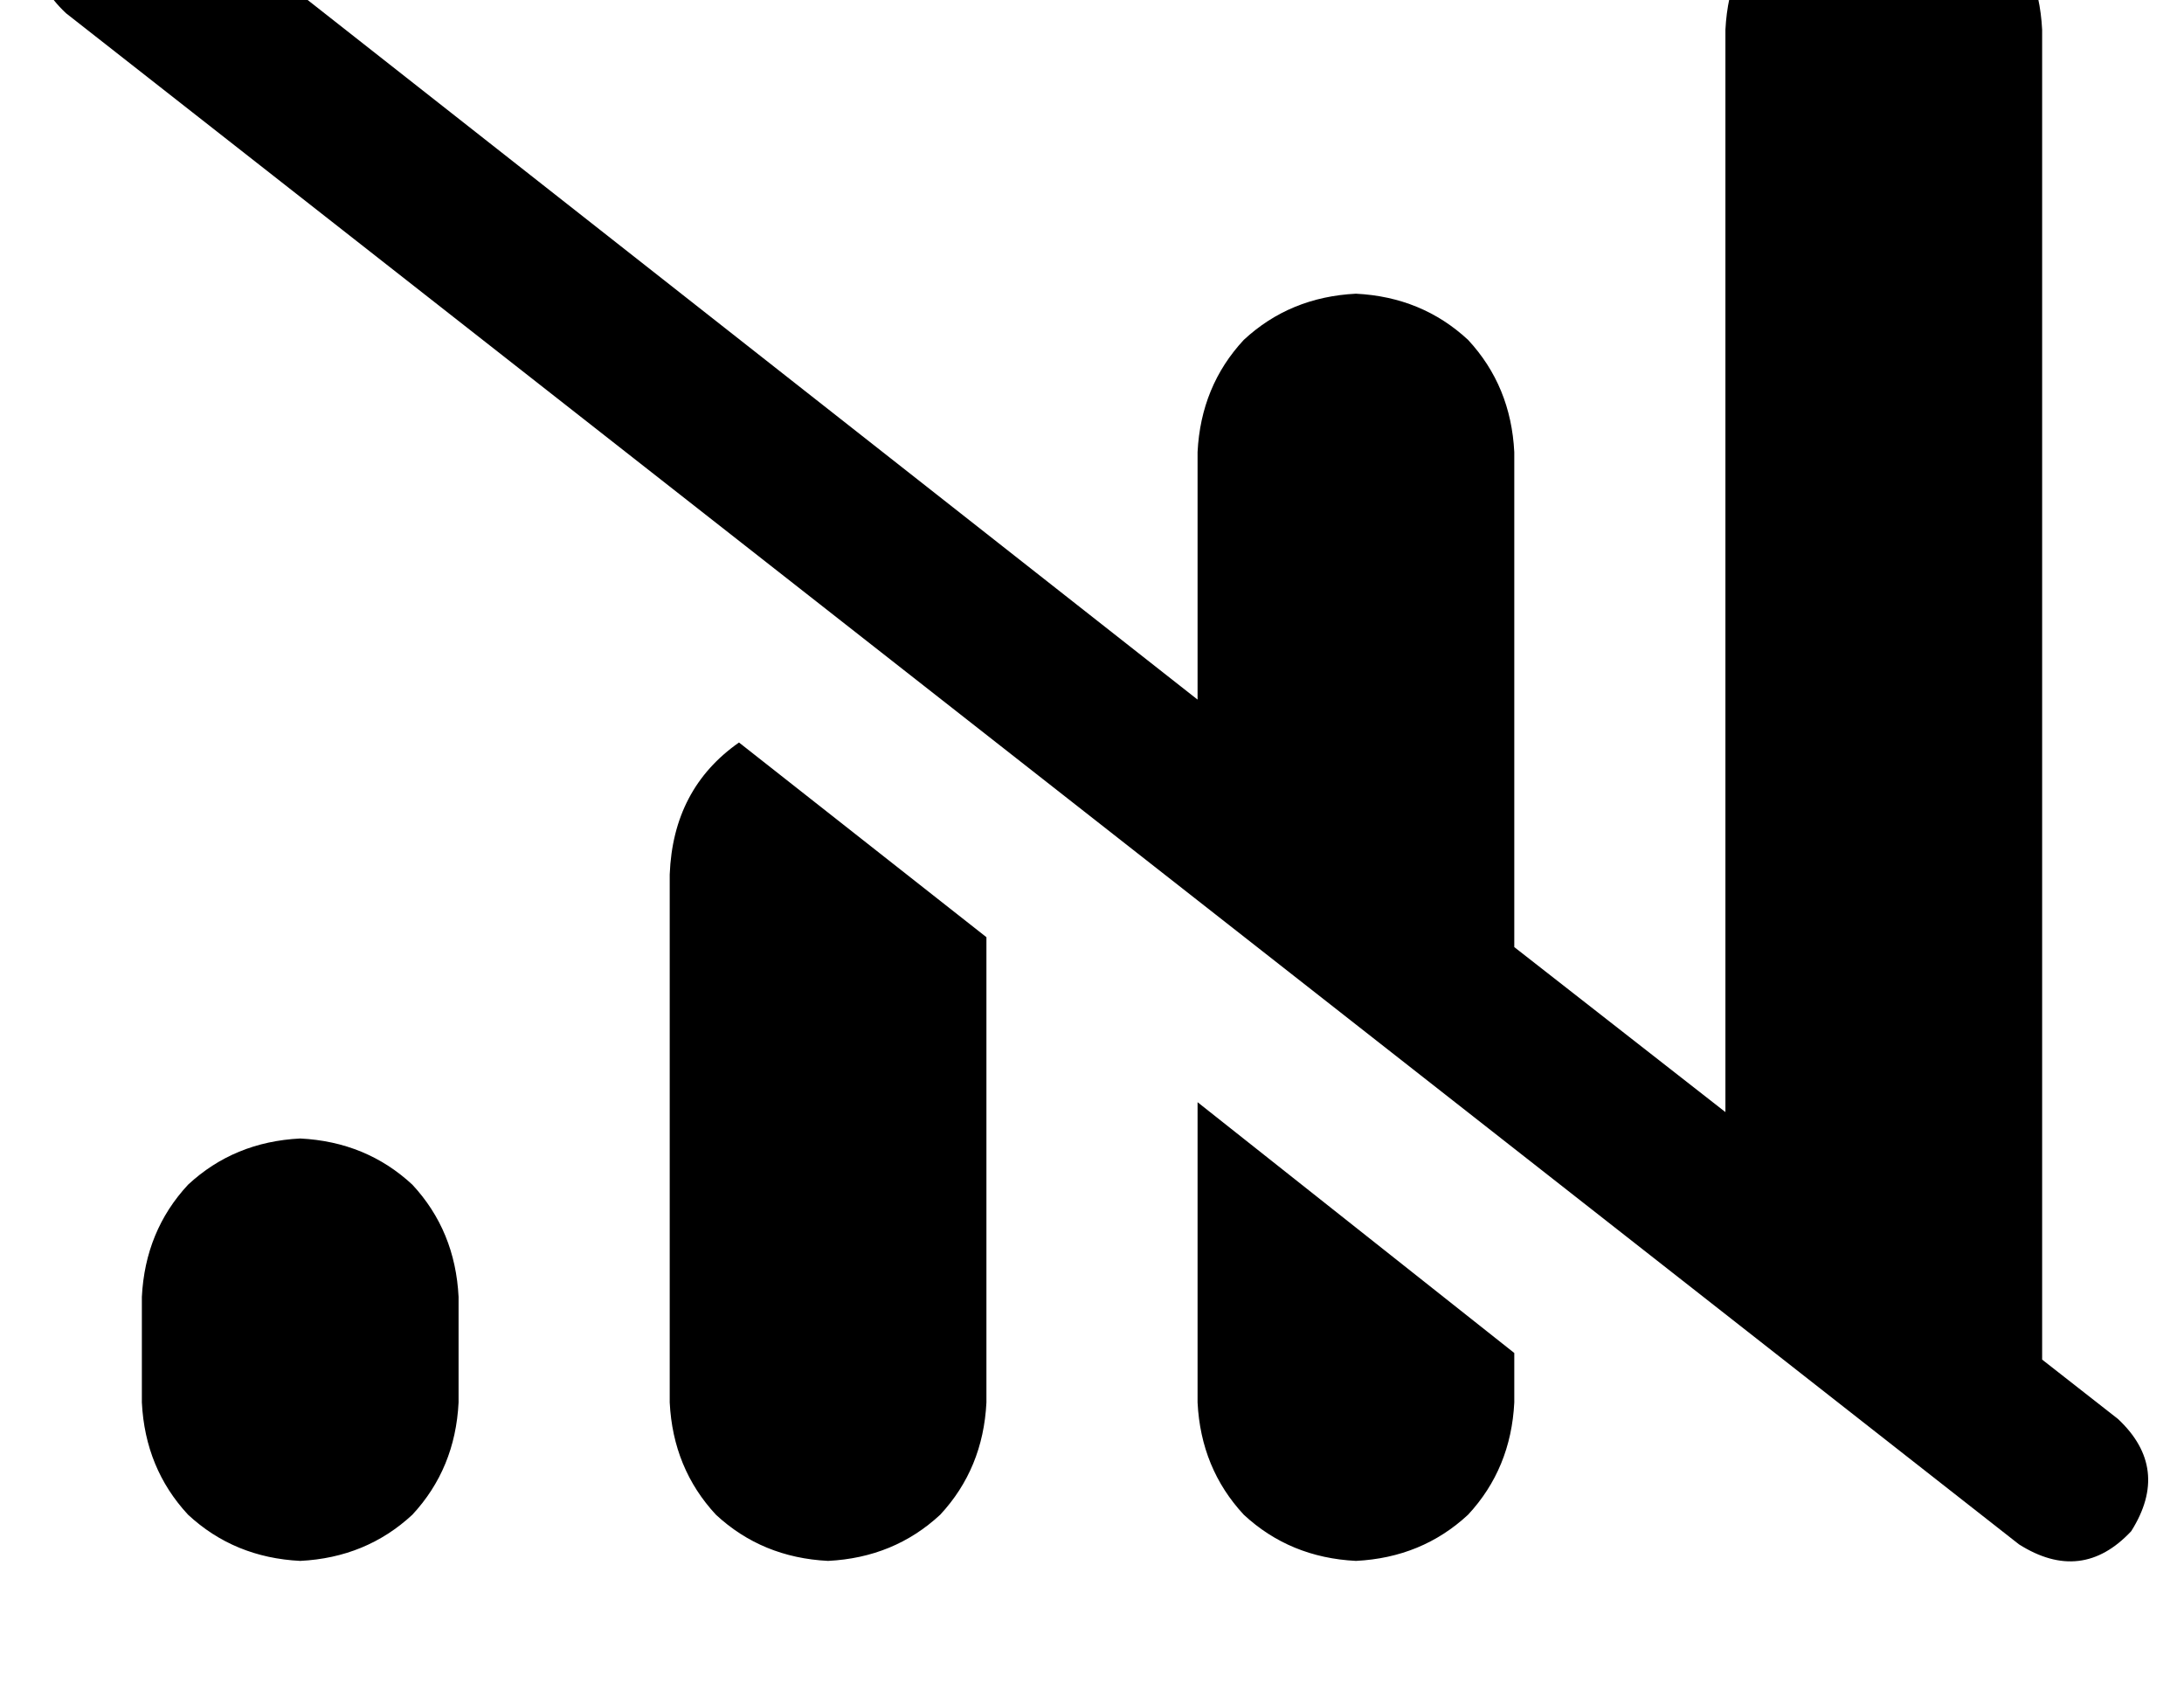 <?xml version="1.0" standalone="no"?>
<!DOCTYPE svg PUBLIC "-//W3C//DTD SVG 1.1//EN" "http://www.w3.org/Graphics/SVG/1.1/DTD/svg11.dtd" >
<svg xmlns="http://www.w3.org/2000/svg" xmlns:xlink="http://www.w3.org/1999/xlink" version="1.1" viewBox="-11 0 662 512">
   <path fill="currentColor"
d="M39 -34q-19 -12 -34 4q-12 19 4 34l592 464v0q19 12 34 -4q12 -19 -4 -34l-23 -18v0v-403v0q-1 -20 -14 -34q-14 -13 -34 -14q-20 1 -34 14q-13 14 -14 34v328v0l-64 -50v0v-150v0q-1 -20 -14 -34q-14 -13 -34 -14q-20 1 -34 14q-13 14 -14 34v75v0l-313 -246v0zM560 473
v0v0v0v0v0v0v0zM448 425v-15v15v-15l-96 -76v0v91v0q1 20 14 34q14 13 34 14q20 -1 34 -14q13 -14 14 -34v0zM288 284l-75 -59l75 59l-75 -59q-20 14 -21 40v160v0q1 20 14 34q14 13 34 14q20 -1 34 -14q13 -14 14 -34v-141v0zM80 345q-20 1 -34 14v0v0q-13 14 -14 34v32v0
q1 20 14 34q14 13 34 14q20 -1 34 -14q13 -14 14 -34v-32v0q-1 -20 -14 -34q-14 -13 -34 -14v0z" />
</svg>
